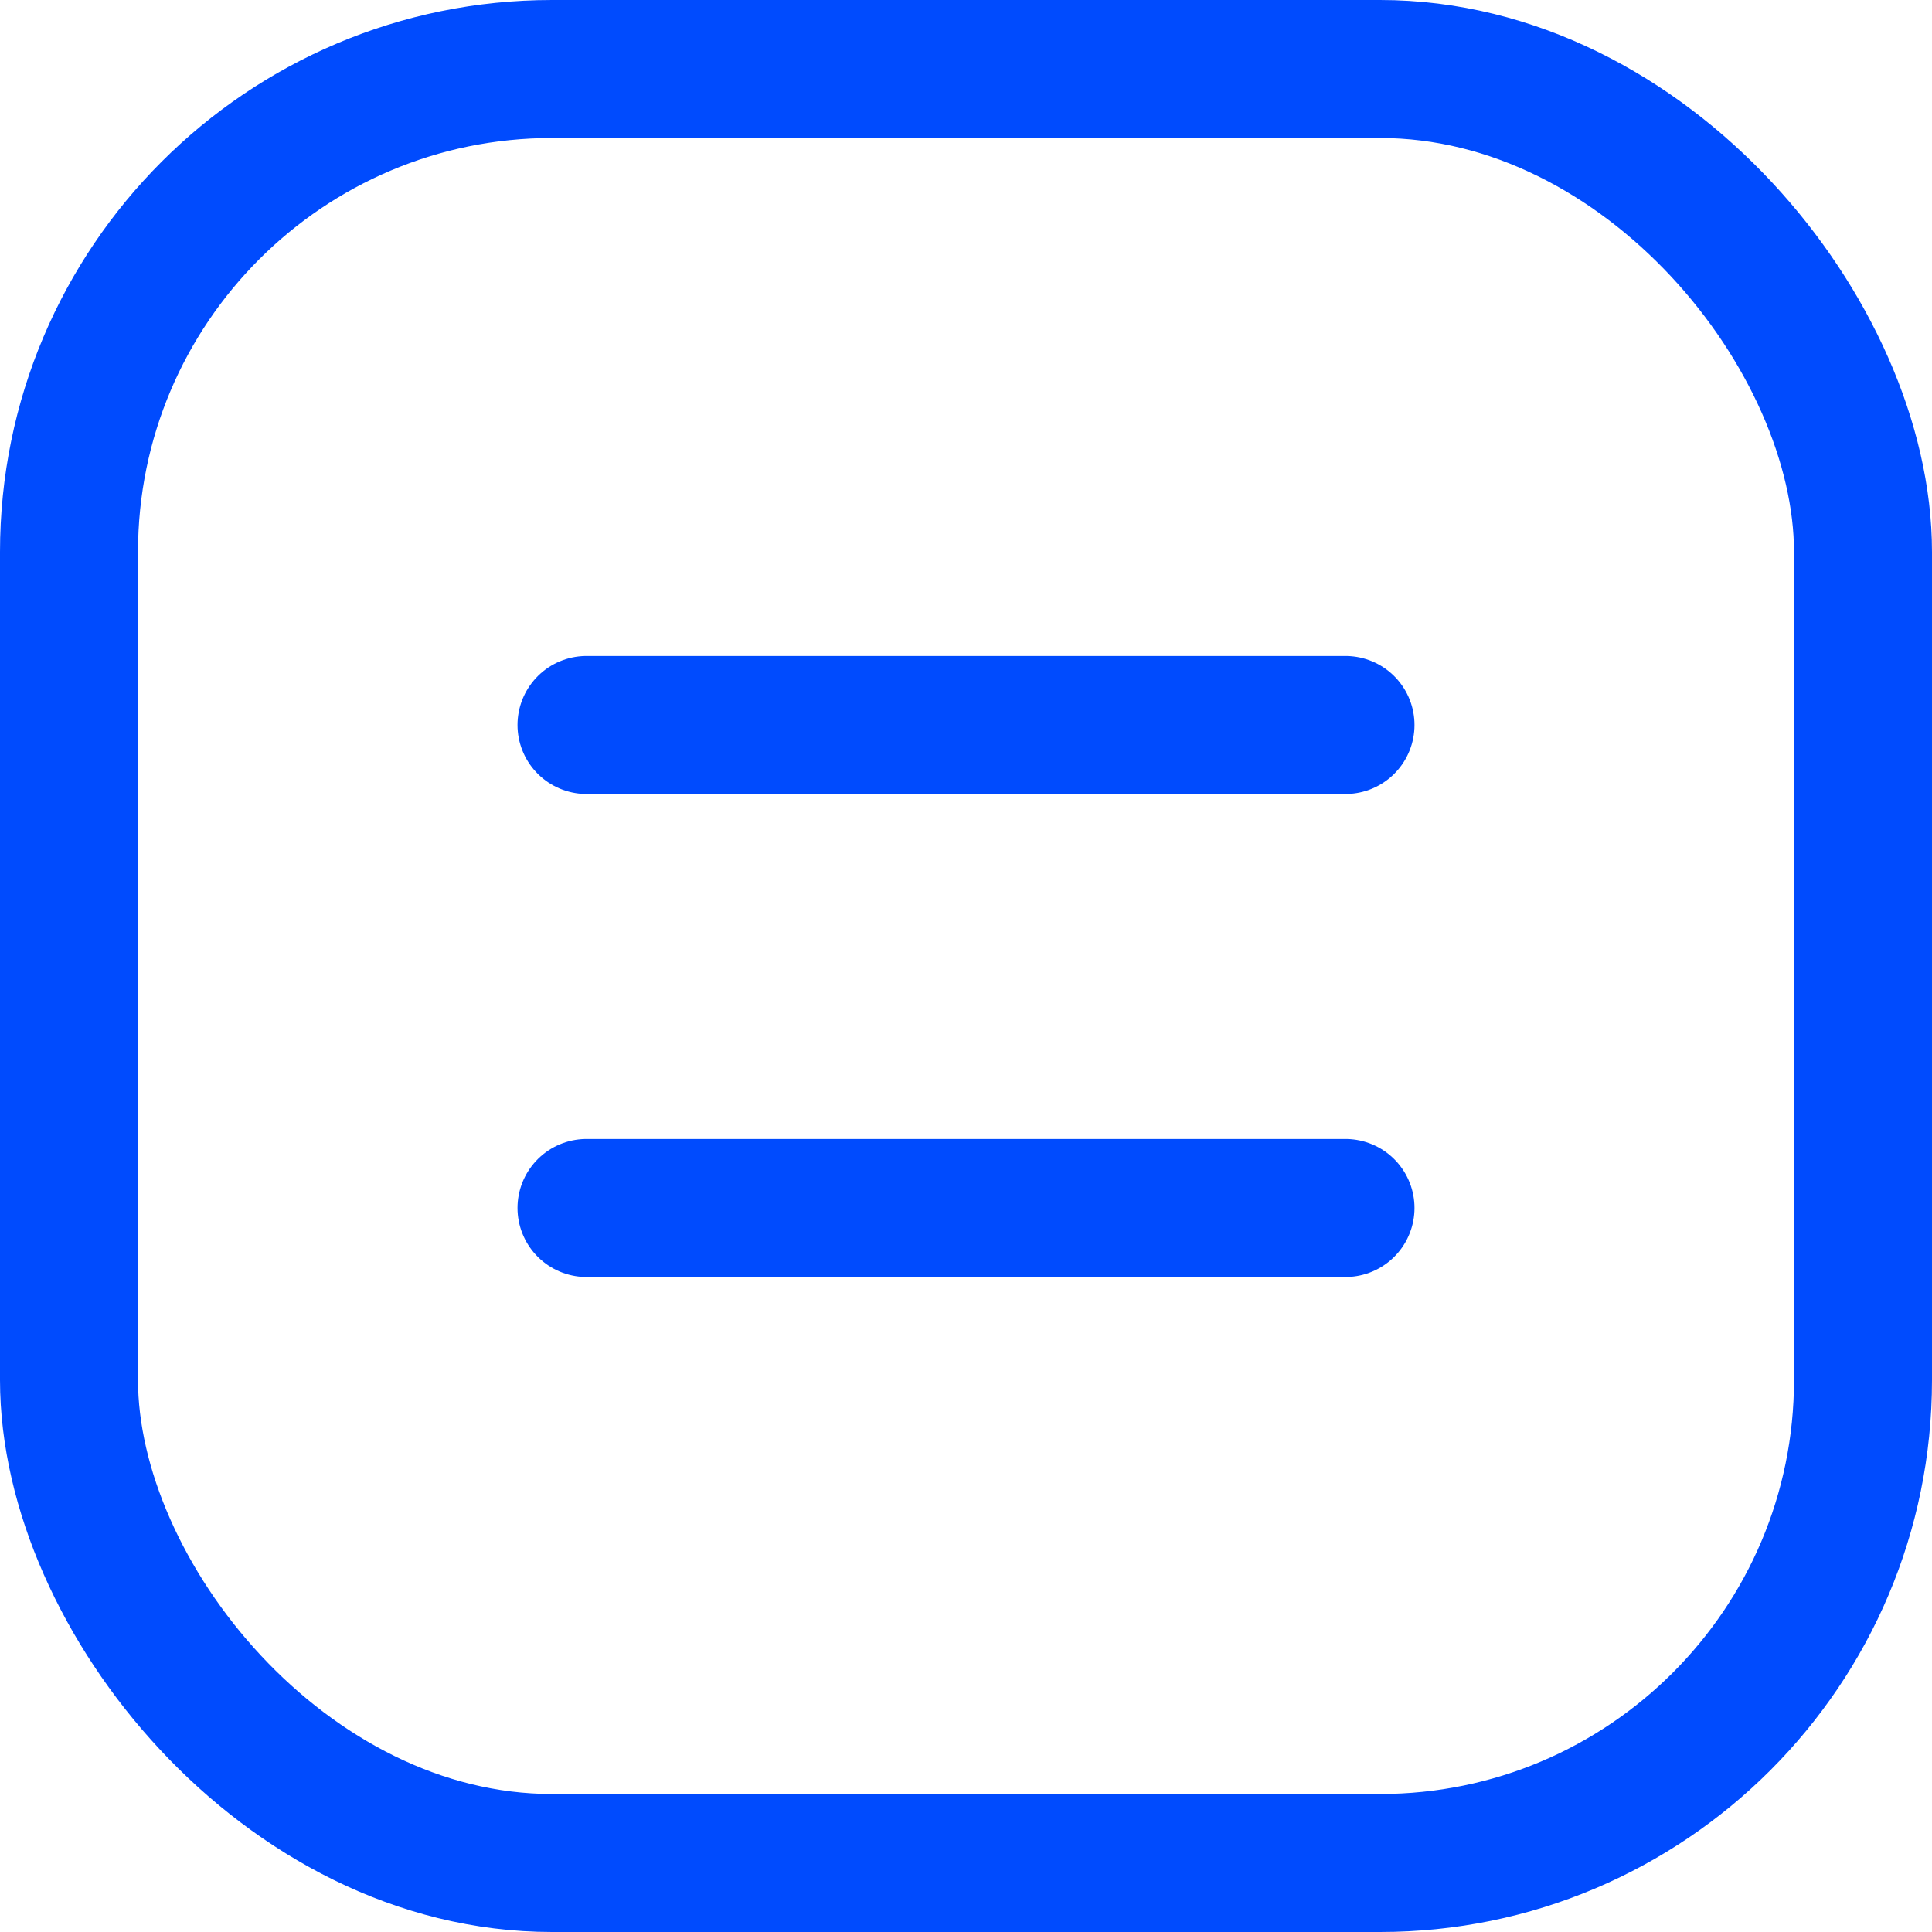 <svg width="28" height="28" viewBox="0 0 28 28" fill="none" xmlns="http://www.w3.org/2000/svg">
<rect x="1" y="1" width="26" height="26" rx="7" stroke="#004BFE" stroke-width="2"/>
<path d="M19.5 10.507H8.5" stroke="#004BFE" stroke-width="2" stroke-linecap="round"/>
<path d="M19.5 17.507H8.5" stroke="#004BFE" stroke-width="2" stroke-linecap="round"/>
</svg>
